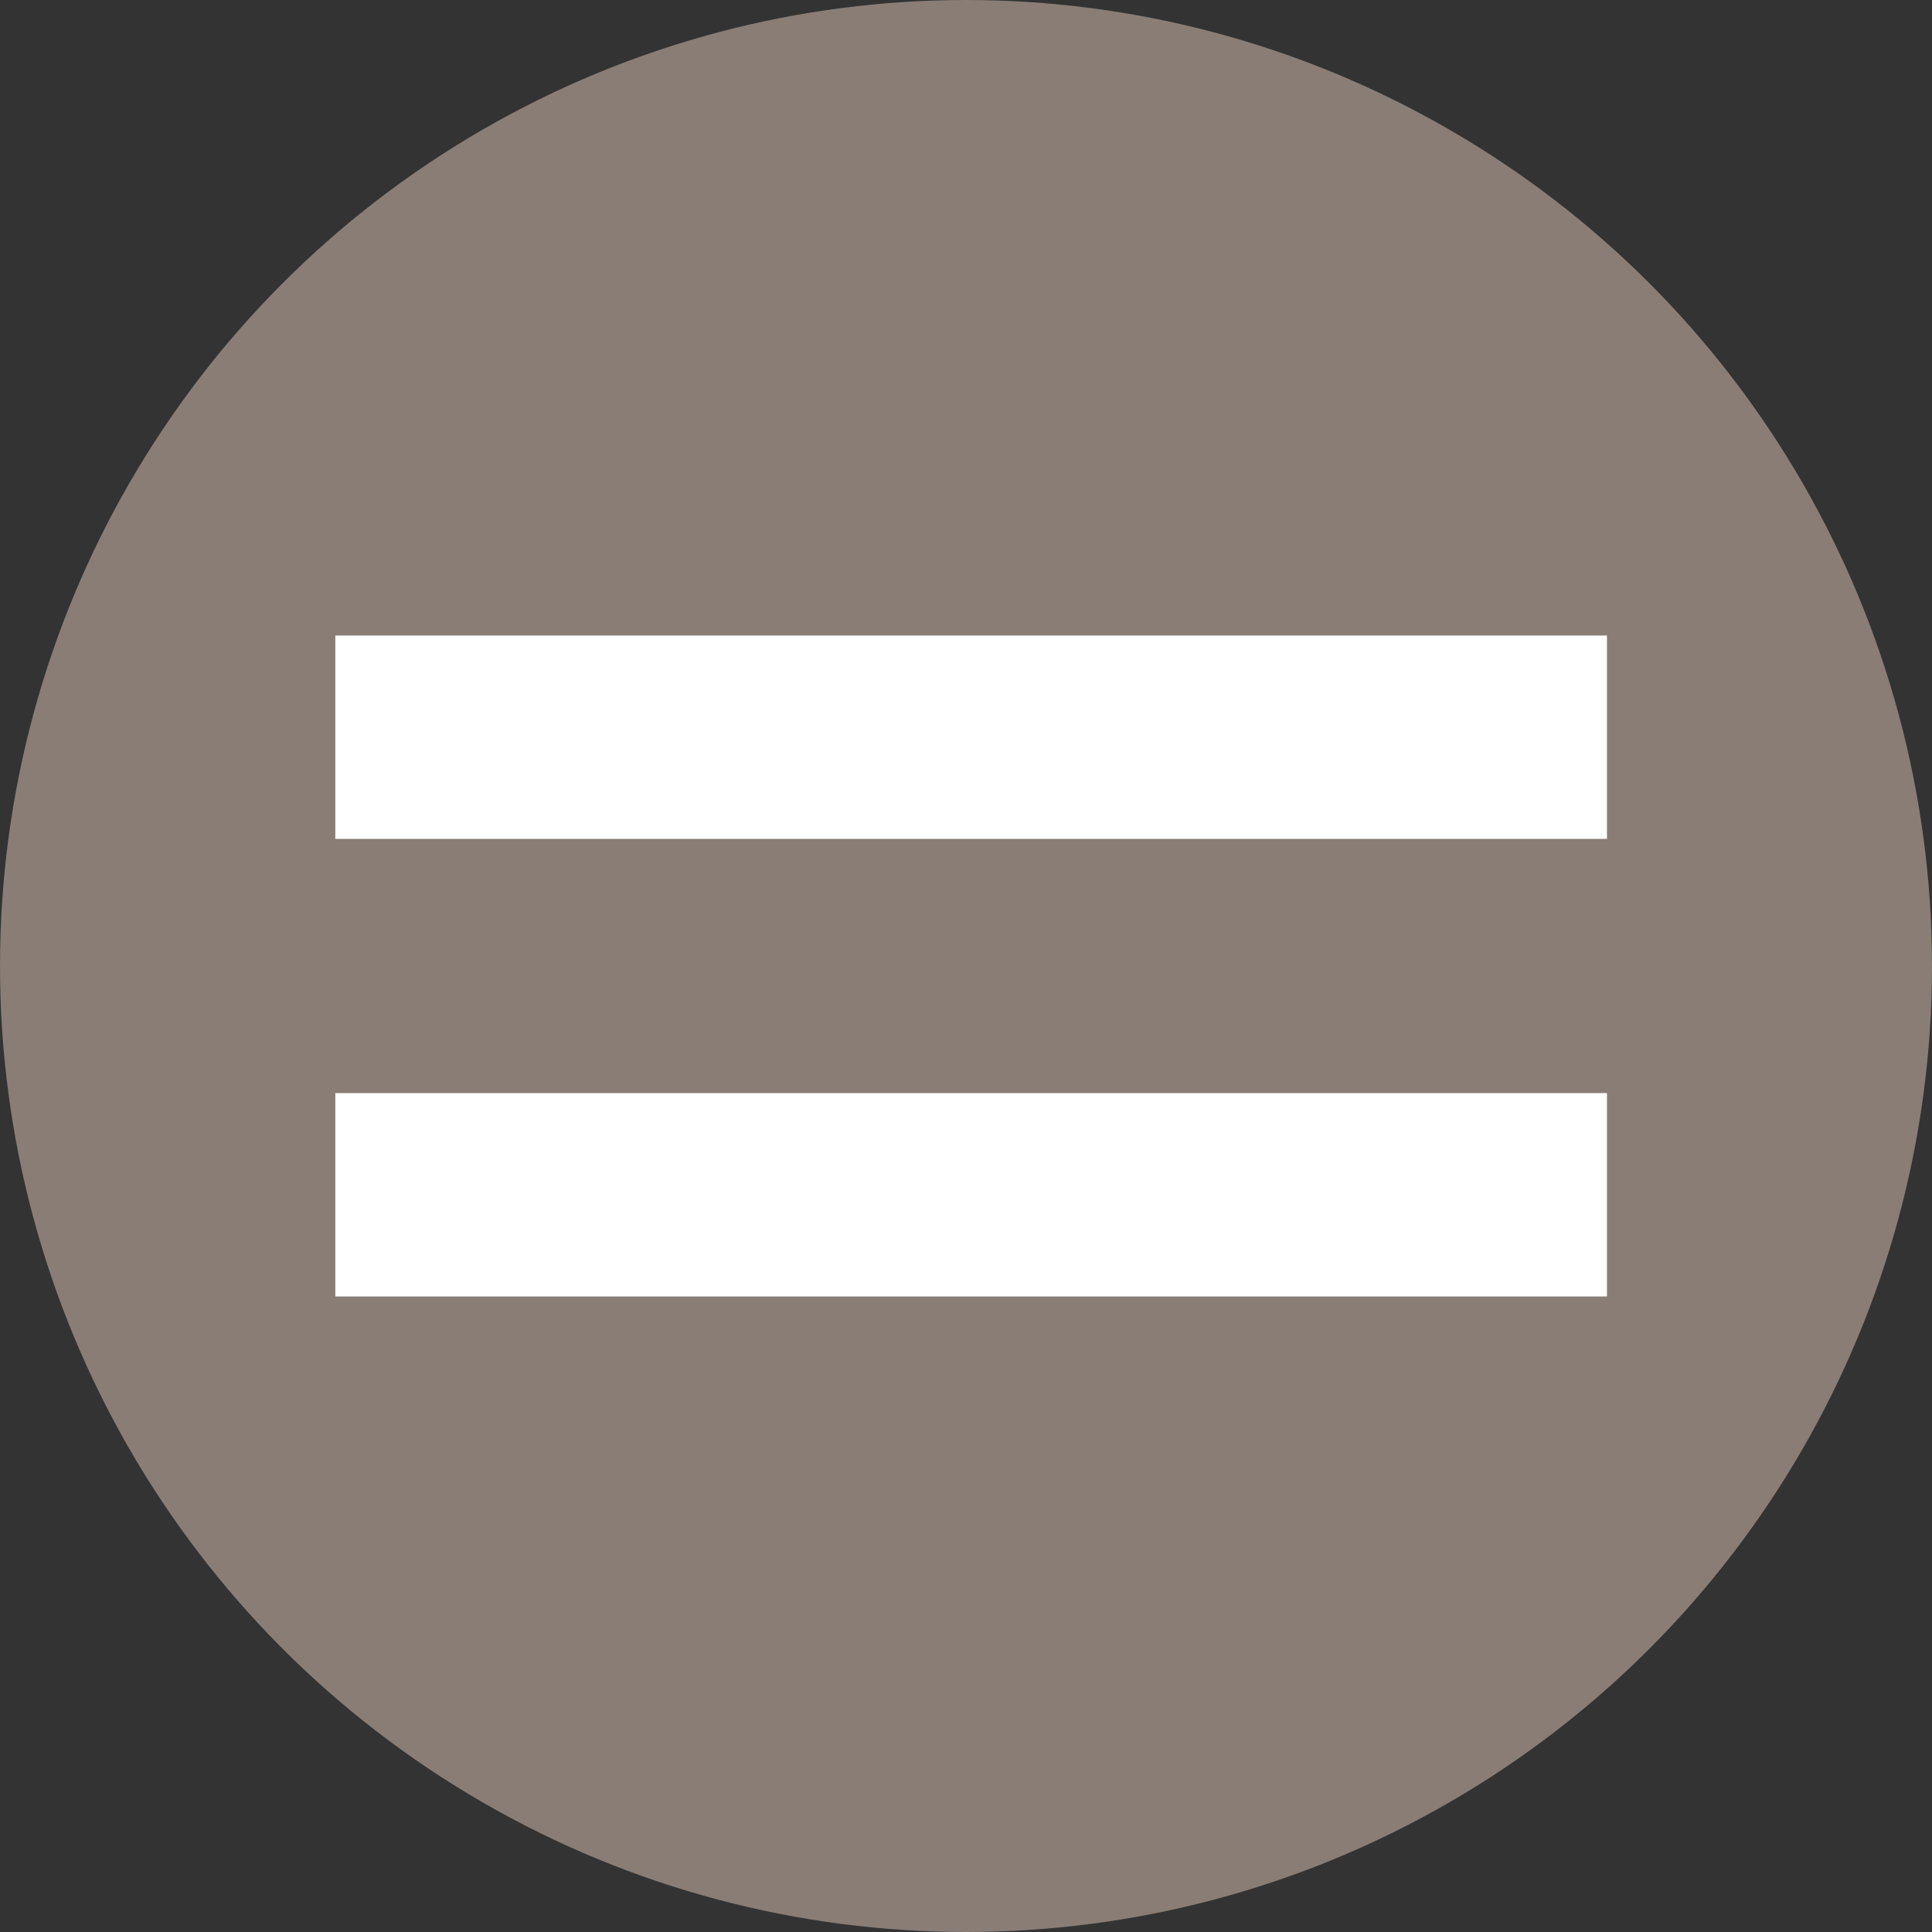 <svg xmlns="http://www.w3.org/2000/svg" width="38" height="38"><rect width="100%" height="100%" fill="#333333" stroke="none"/><g data-name="グループ 18929"><g data-name="グループ 18850" transform="translate(.438 .221)"><circle data-name="楕円形 791" cx="19" cy="19" r="19" transform="translate(-.438 -.221)" fill="#897d76"/><g data-name="グループ 17699"><path data-name="パス 48431" d="M6.157 14.279h25.012" fill="none" stroke="#fff" stroke-width="4"/></g><g data-name="グループ 18852"><path data-name="パス 48431" d="M6.157 23.279h25.012" fill="none" stroke="#fff" stroke-width="4"/></g></g></g></svg>